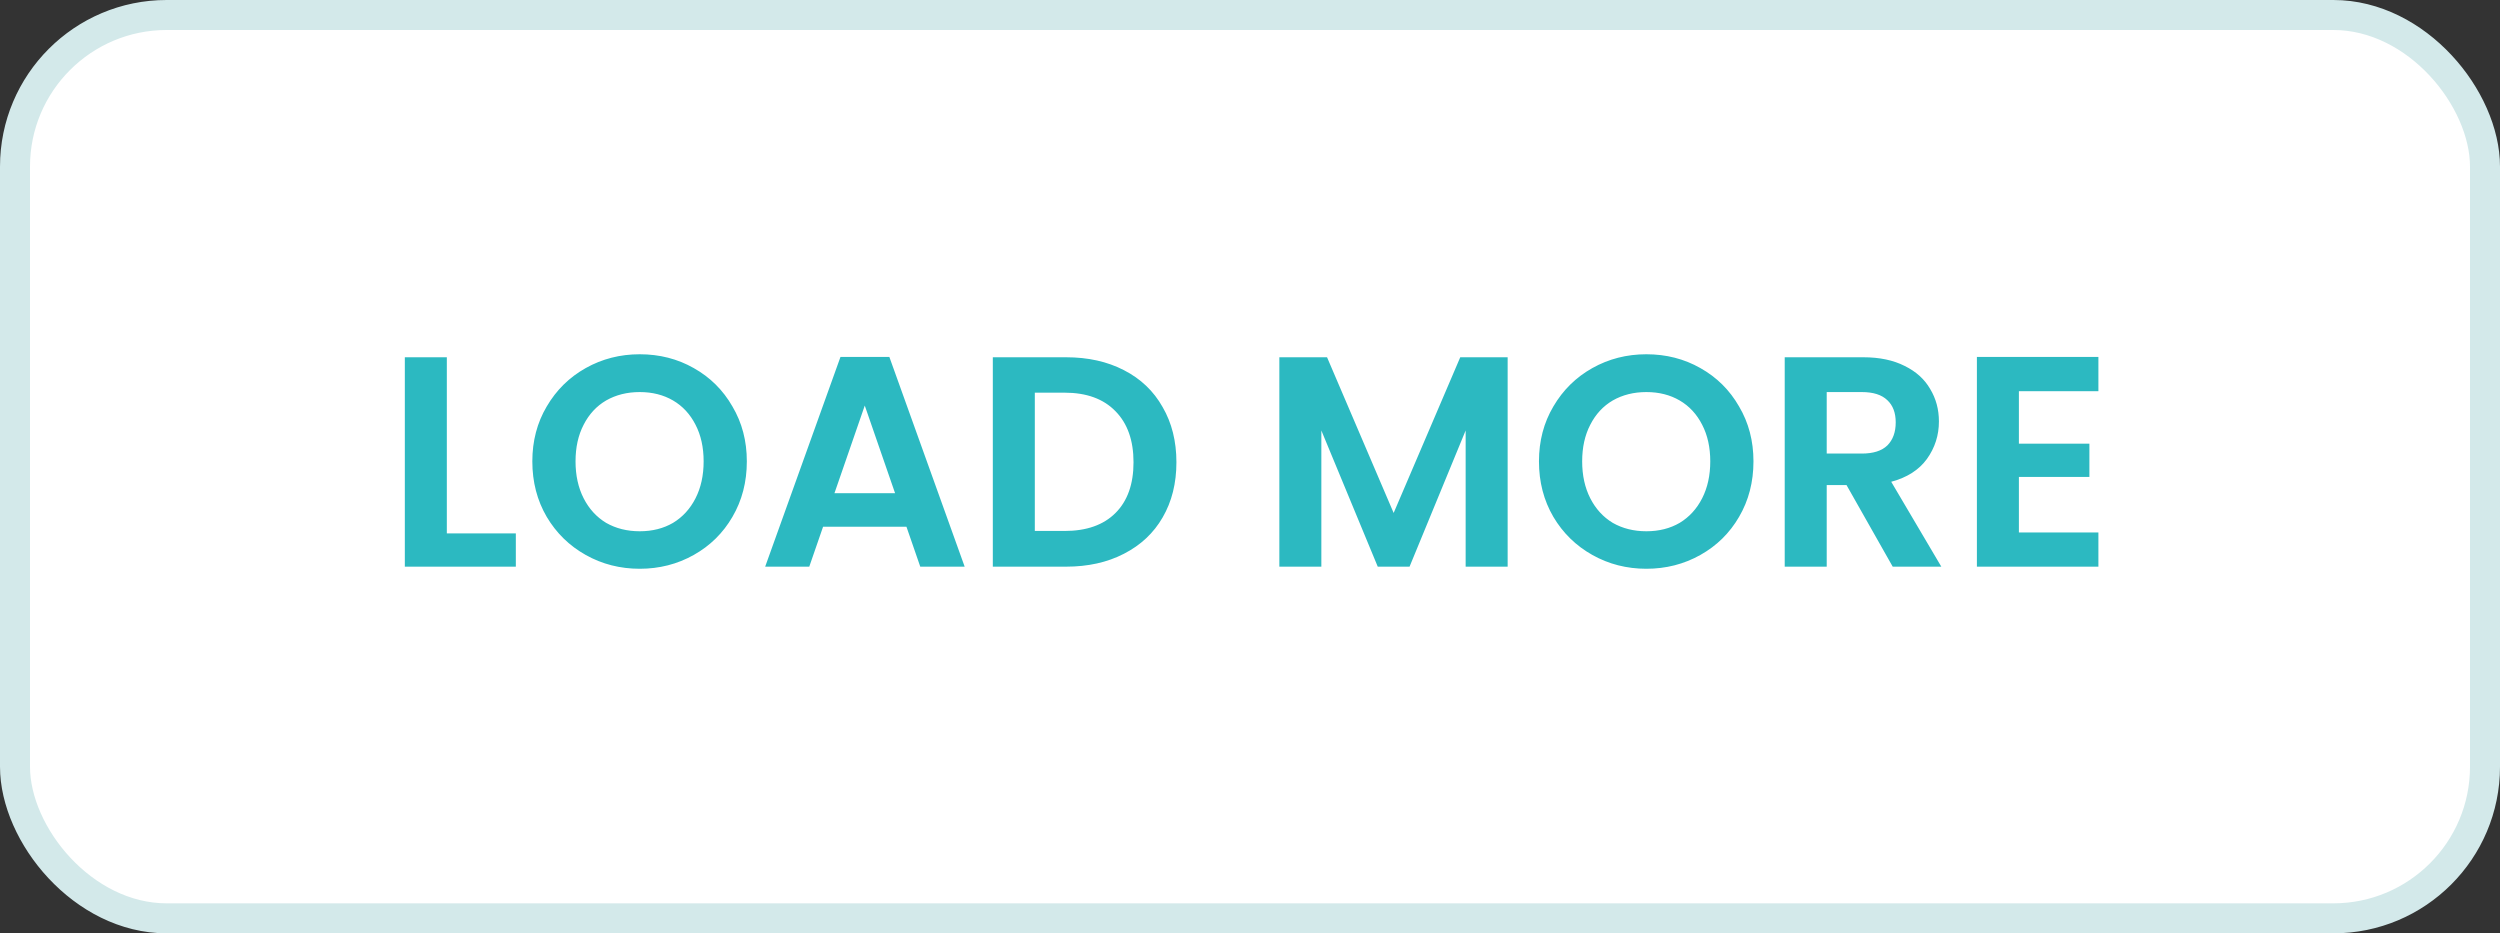 <svg width="150" height="56" viewBox="0 0 150 56" fill="none" xmlns="http://www.w3.org/2000/svg">
<rect x="0" y="0" width="150" height="56" fill="#333333" stroke="none"/>
<rect x="0.9" y="0.9" width="148.2" height="54.2" rx="9.1" fill="white"/>
<path d="M26.81 32.002H30.95V34H24.29V21.436H26.81V32.002ZM38.384 34.126C37.208 34.126 36.128 33.85 35.144 33.298C34.16 32.746 33.38 31.984 32.804 31.012C32.228 30.028 31.94 28.918 31.94 27.682C31.94 26.458 32.228 25.36 32.804 24.388C33.38 23.404 34.16 22.636 35.144 22.084C36.128 21.532 37.208 21.256 38.384 21.256C39.572 21.256 40.652 21.532 41.624 22.084C42.608 22.636 43.382 23.404 43.946 24.388C44.522 25.36 44.81 26.458 44.81 27.682C44.81 28.918 44.522 30.028 43.946 31.012C43.382 31.984 42.608 32.746 41.624 33.298C40.64 33.85 39.56 34.126 38.384 34.126ZM38.384 31.876C39.14 31.876 39.806 31.708 40.382 31.372C40.958 31.024 41.408 30.532 41.732 29.896C42.056 29.26 42.218 28.522 42.218 27.682C42.218 26.842 42.056 26.11 41.732 25.486C41.408 24.85 40.958 24.364 40.382 24.028C39.806 23.692 39.14 23.524 38.384 23.524C37.628 23.524 36.956 23.692 36.368 24.028C35.792 24.364 35.342 24.85 35.018 25.486C34.694 26.11 34.532 26.842 34.532 27.682C34.532 28.522 34.694 29.26 35.018 29.896C35.342 30.532 35.792 31.024 36.368 31.372C36.956 31.708 37.628 31.876 38.384 31.876ZM54.388 31.606H49.384L48.556 34H45.91L50.428 21.418H53.362L57.88 34H55.216L54.388 31.606ZM53.704 29.59L51.886 24.334L50.068 29.59H53.704ZM63.961 21.436C65.281 21.436 66.439 21.694 67.435 22.21C68.443 22.726 69.217 23.464 69.757 24.424C70.309 25.372 70.585 26.476 70.585 27.736C70.585 28.996 70.309 30.1 69.757 31.048C69.217 31.984 68.443 32.71 67.435 33.226C66.439 33.742 65.281 34 63.961 34H59.569V21.436H63.961ZM63.871 31.858C65.191 31.858 66.211 31.498 66.931 30.778C67.651 30.058 68.011 29.044 68.011 27.736C68.011 26.428 67.651 25.408 66.931 24.676C66.211 23.932 65.191 23.56 63.871 23.56H62.089V31.858H63.871ZM90.459 21.436V34H87.939V25.828L84.573 34H82.665L79.281 25.828V34H76.761V21.436H79.623L83.619 30.778L87.615 21.436H90.459ZM98.782 34.126C97.606 34.126 96.526 33.85 95.542 33.298C94.558 32.746 93.778 31.984 93.202 31.012C92.626 30.028 92.338 28.918 92.338 27.682C92.338 26.458 92.626 25.36 93.202 24.388C93.778 23.404 94.558 22.636 95.542 22.084C96.526 21.532 97.606 21.256 98.782 21.256C99.97 21.256 101.05 21.532 102.022 22.084C103.006 22.636 103.78 23.404 104.344 24.388C104.92 25.36 105.208 26.458 105.208 27.682C105.208 28.918 104.92 30.028 104.344 31.012C103.78 31.984 103.006 32.746 102.022 33.298C101.038 33.85 99.958 34.126 98.782 34.126ZM98.782 31.876C99.538 31.876 100.204 31.708 100.78 31.372C101.356 31.024 101.806 30.532 102.13 29.896C102.454 29.26 102.616 28.522 102.616 27.682C102.616 26.842 102.454 26.11 102.13 25.486C101.806 24.85 101.356 24.364 100.78 24.028C100.204 23.692 99.538 23.524 98.782 23.524C98.026 23.524 97.354 23.692 96.766 24.028C96.19 24.364 95.74 24.85 95.416 25.486C95.092 26.11 94.93 26.842 94.93 27.682C94.93 28.522 95.092 29.26 95.416 29.896C95.74 30.532 96.19 31.024 96.766 31.372C97.354 31.708 98.026 31.876 98.782 31.876ZM113.563 34L110.791 29.104H109.603V34H107.083V21.436H111.799C112.771 21.436 113.599 21.61 114.283 21.958C114.967 22.294 115.477 22.756 115.813 23.344C116.161 23.92 116.335 24.568 116.335 25.288C116.335 26.116 116.095 26.866 115.615 27.538C115.135 28.198 114.421 28.654 113.473 28.906L116.479 34H113.563ZM109.603 27.214H111.709C112.393 27.214 112.903 27.052 113.239 26.728C113.575 26.392 113.743 25.93 113.743 25.342C113.743 24.766 113.575 24.322 113.239 24.01C112.903 23.686 112.393 23.524 111.709 23.524H109.603V27.214ZM121.134 23.47V26.62H125.364V28.618H121.134V31.948H125.904V34H118.614V21.418H125.904V23.47H121.134Z" fill="#2CB9C1"/>
<rect x="0.9" y="0.9" width="148.2" height="54.2" rx="9.1" stroke="#D3E9EA" stroke-width="1.8"/>
</svg>
